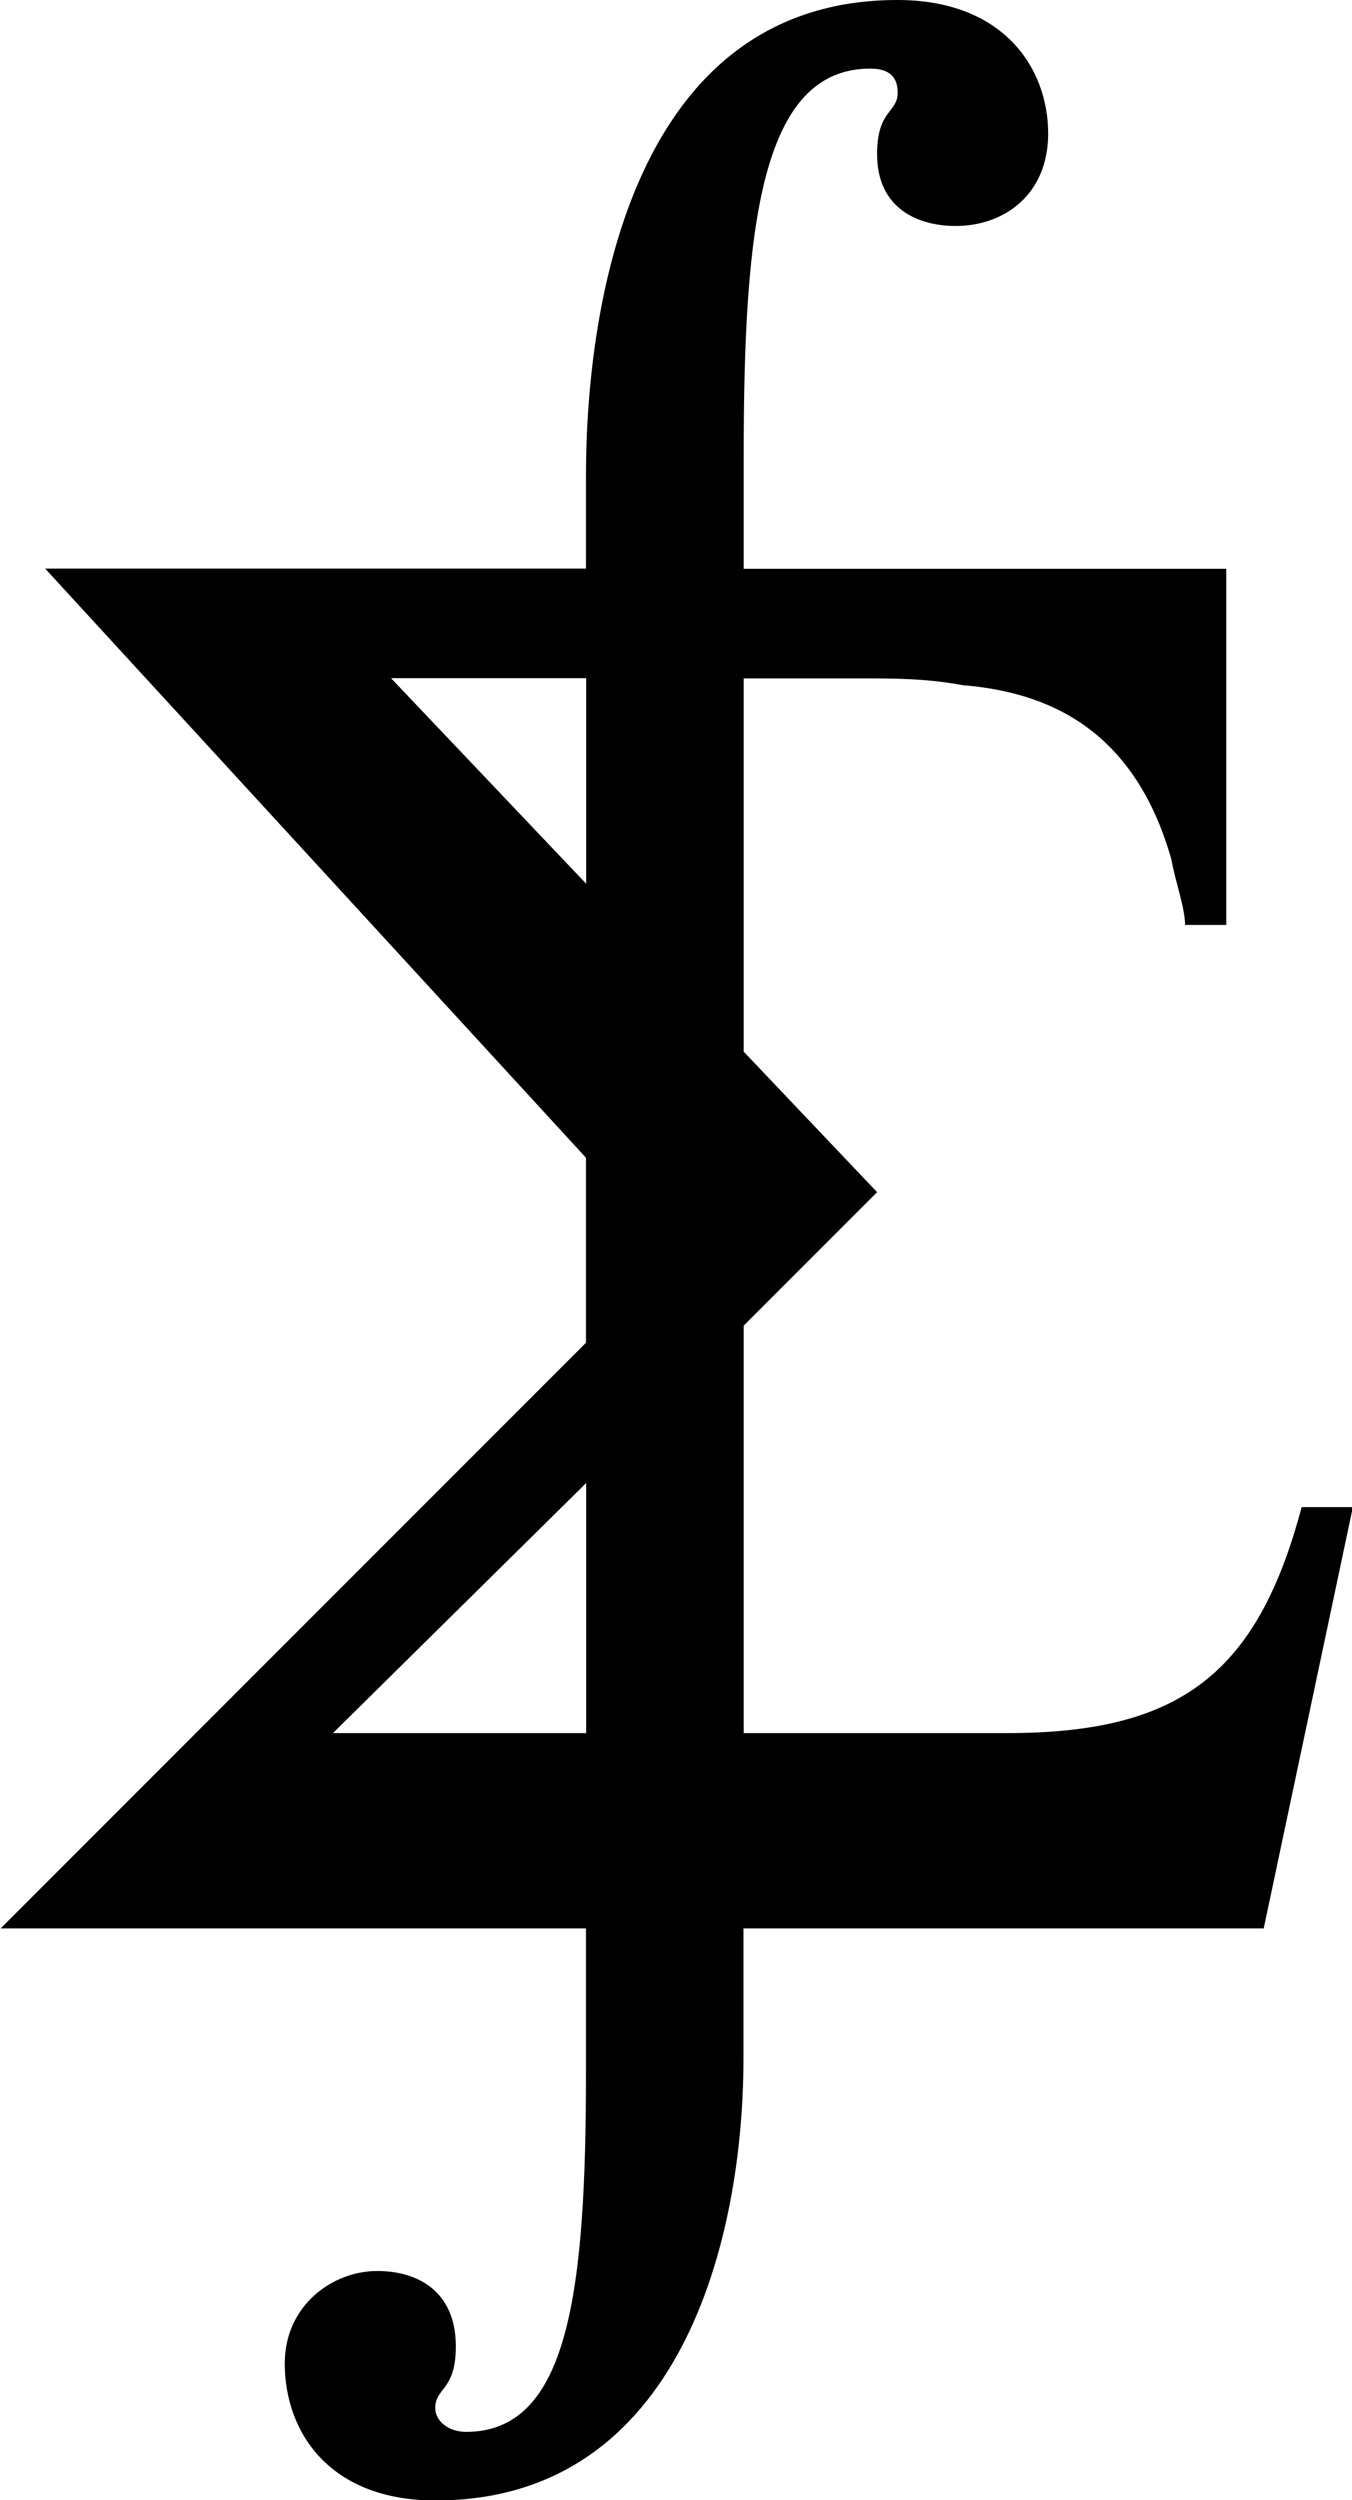 <?xml version="1.0" encoding="UTF-8"?>
<svg fill="#000000" version="1.1" viewBox="0 0 6.172 11.406" xmlns="http://www.w3.org/2000/svg" xmlns:xlink="http://www.w3.org/1999/xlink">
<defs>
<g id="a">
<path d="m6.594-1.219h-0.234c-0.203 0.766-0.562 1.031-1.344 1.031h-1.203v-1.859l0.609-0.609-0.609-0.641v-1.703h0.5c0.203 0 0.328 0 0.5 0.031 0.375 0.031 0.781 0.188 0.953 0.797 0.016 0.094 0.062 0.219 0.062 0.297h0.188v-1.625h-2.203v-0.516c0-1.047 0.078-1.766 0.578-1.766 0.078 0 0.125 0.031 0.125 0.109 0 0.094-0.094 0.078-0.094 0.281 0 0.25 0.188 0.328 0.359 0.328 0.219 0 0.422-0.141 0.422-0.422 0-0.297-0.203-0.609-0.688-0.609-1.203 0-1.422 1.375-1.422 2.172v0.422h-2.469l2.469 2.688v0.844l-2.672 2.672h2.672v0.656c0 1-0.078 1.641-0.547 1.641-0.078 0-0.141-0.047-0.141-0.109 0-0.094 0.094-0.078 0.094-0.281 0-0.25-0.172-0.344-0.359-0.344-0.203 0-0.422 0.156-0.422 0.422 0 0.312 0.203 0.625 0.688 0.625 1.125 0 1.406-1.203 1.406-2.016v-0.594h2.375zm-3.5-2.844-0.891-0.938h0.891zm0 3.875h-1.156l1.156-1.141z"/>
</g>
</defs>
<g transform="translate(-149.13 -126.63)">
<use x="148.712" y="134.725" xlink:href="#a"/>
</g>
</svg>

